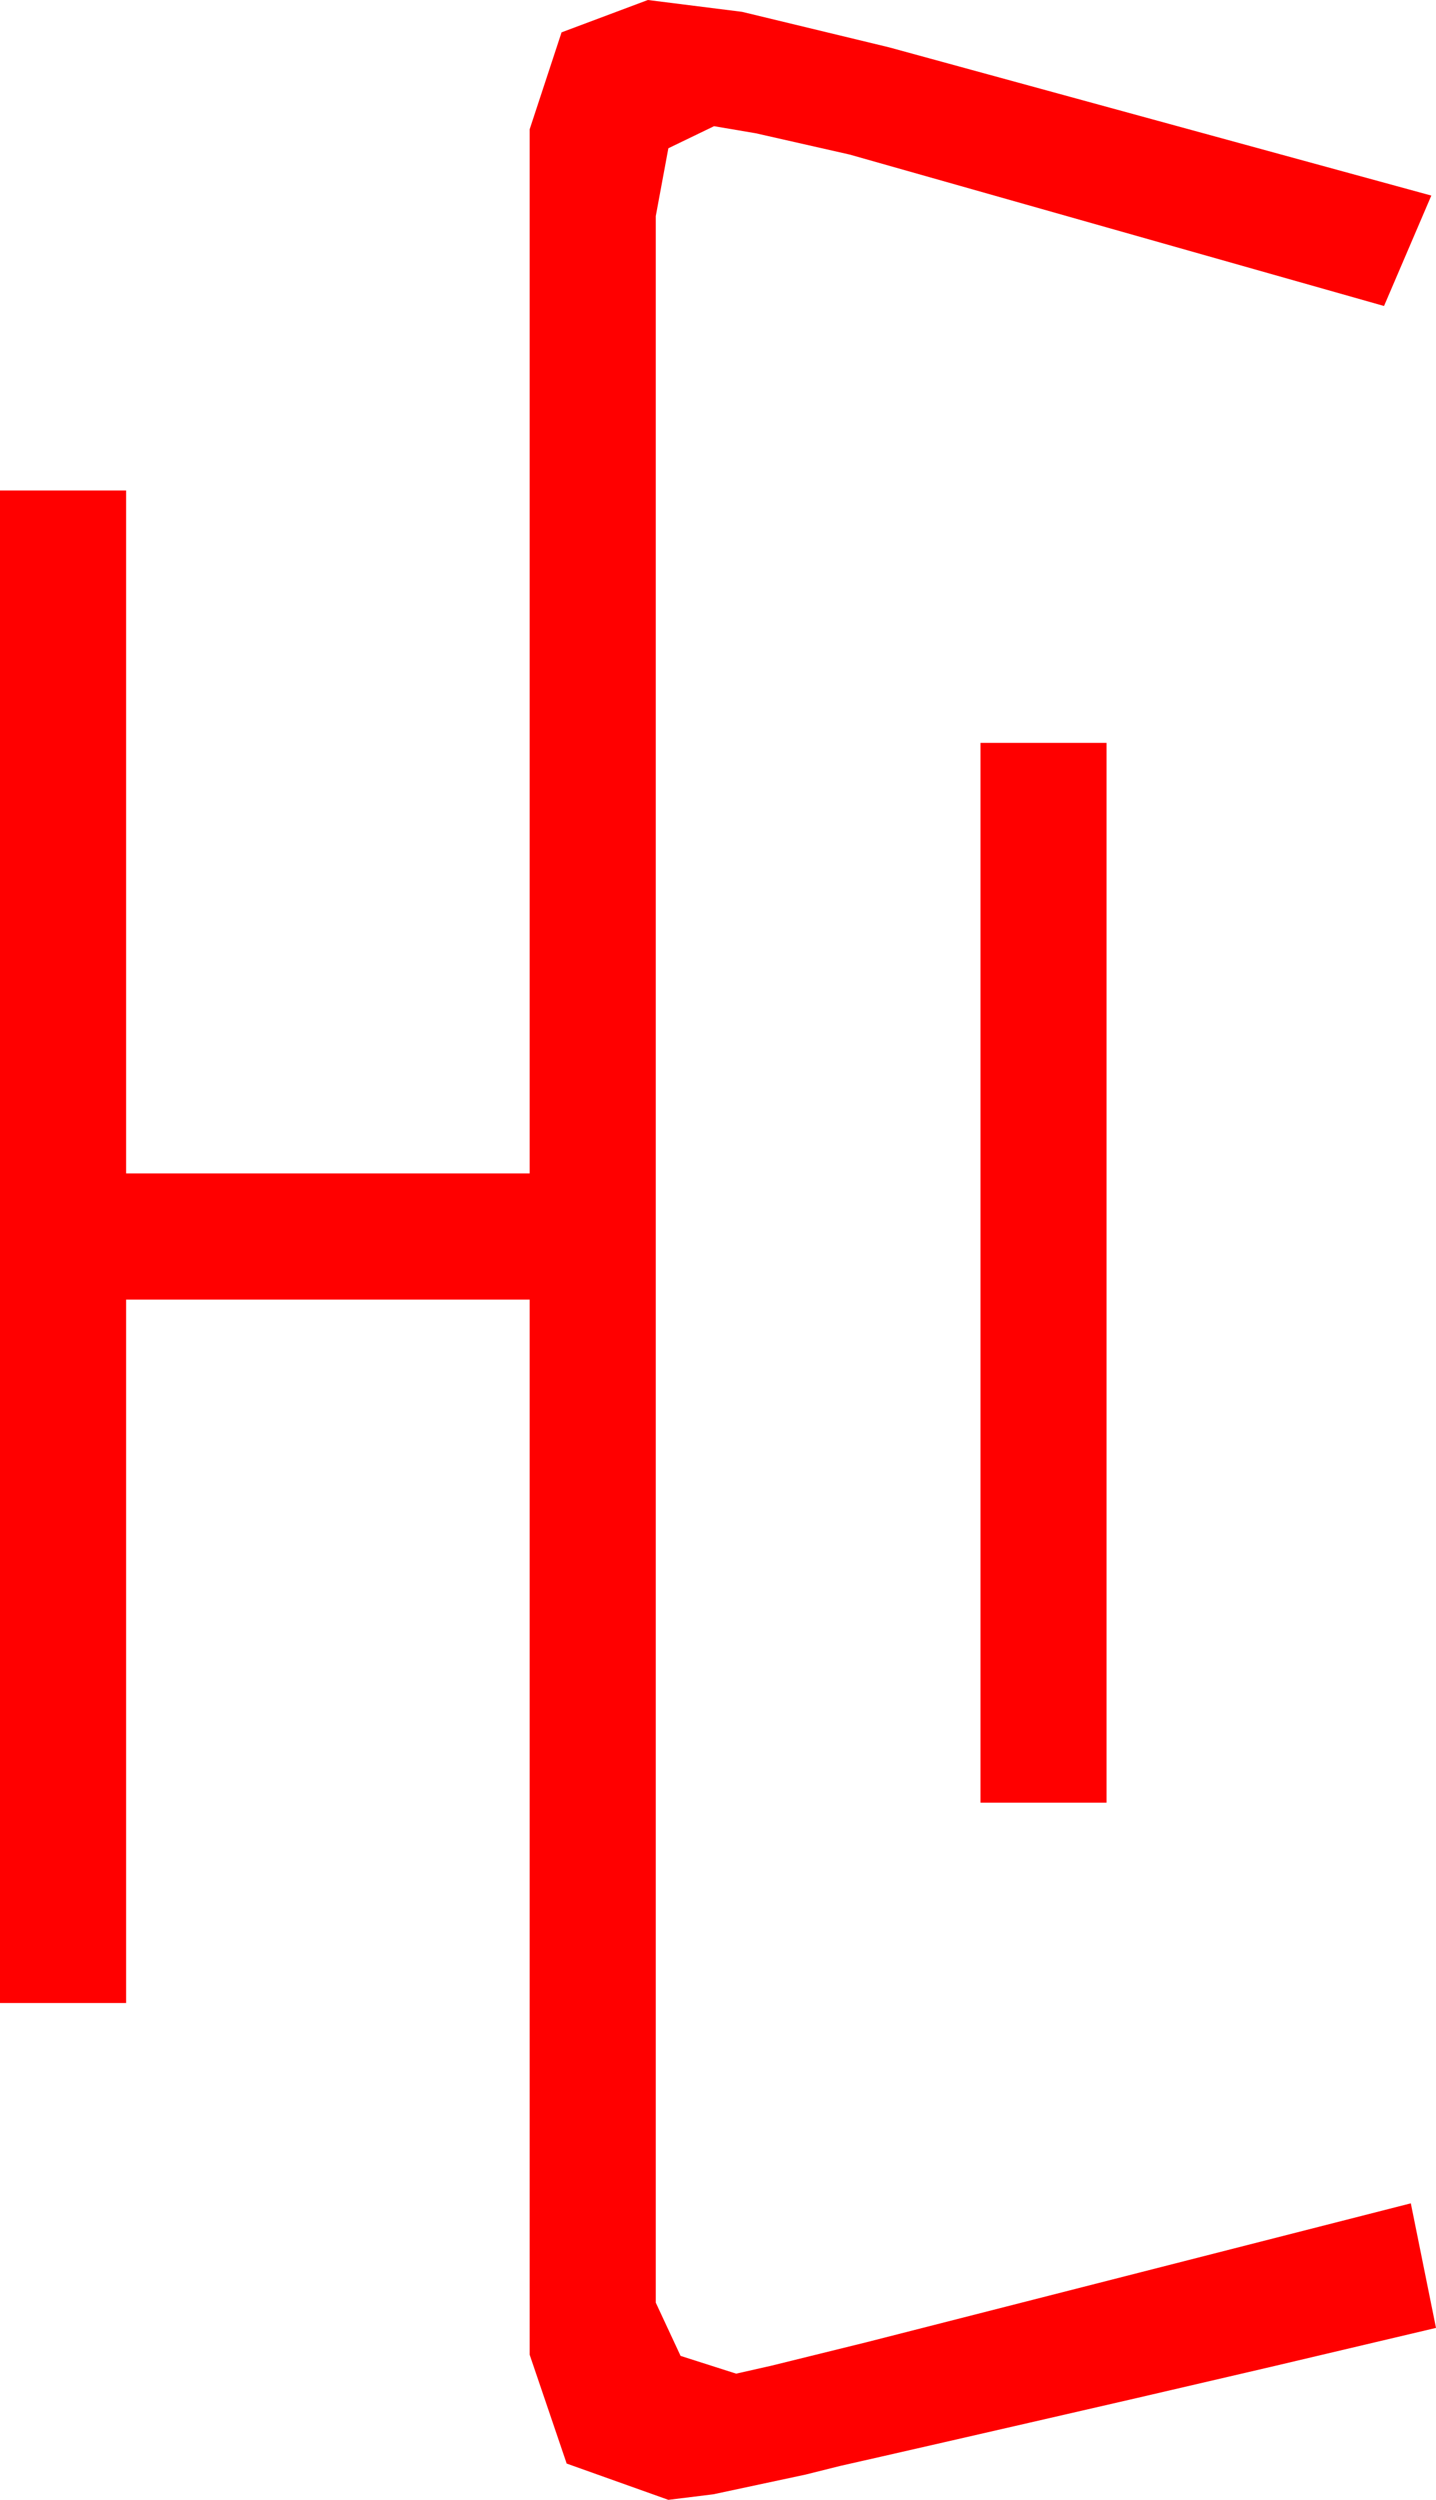 <?xml version="1.0" encoding="utf-8"?>
<!DOCTYPE svg PUBLIC "-//W3C//DTD SVG 1.1//EN" "http://www.w3.org/Graphics/SVG/1.1/DTD/svg11.dtd">
<svg width="26.689" height="46.436" xmlns="http://www.w3.org/2000/svg" xmlns:xlink="http://www.w3.org/1999/xlink" xmlns:xml="http://www.w3.org/XML/1998/namespace" version="1.1">
  <g>
    <g>
      <path style="fill:#FF0000;fill-opacity:1" d="M18.223,13.799L20.566,13.799 20.566,33.486 18.223,33.486 18.223,13.799z M12.041,0L13.792,0.22 16.523,0.879 26.602,3.633 25.723,5.684 15.791,2.871 14.048,2.476 13.271,2.344 12.422,2.754 12.188,4.014 12.188,42.773 12.649,43.762 13.682,44.092 14.333,43.945 16.113,43.506 26.221,40.928 26.689,43.242 23.628,43.964 21.123,44.546 19.116,45.007 17.549,45.366 16.392,45.63 15.615,45.806 14.971,45.967 13.257,46.333 12.422,46.436 10.532,45.762 9.844,43.74 9.844,24.141 2.344,24.141 2.344,37.207 0,37.207 0,9.111 2.344,9.111 2.344,21.797 9.844,21.797 9.844,2.402 10.437,0.601 12.041,0z" />
    </g>
  </g>
</svg>